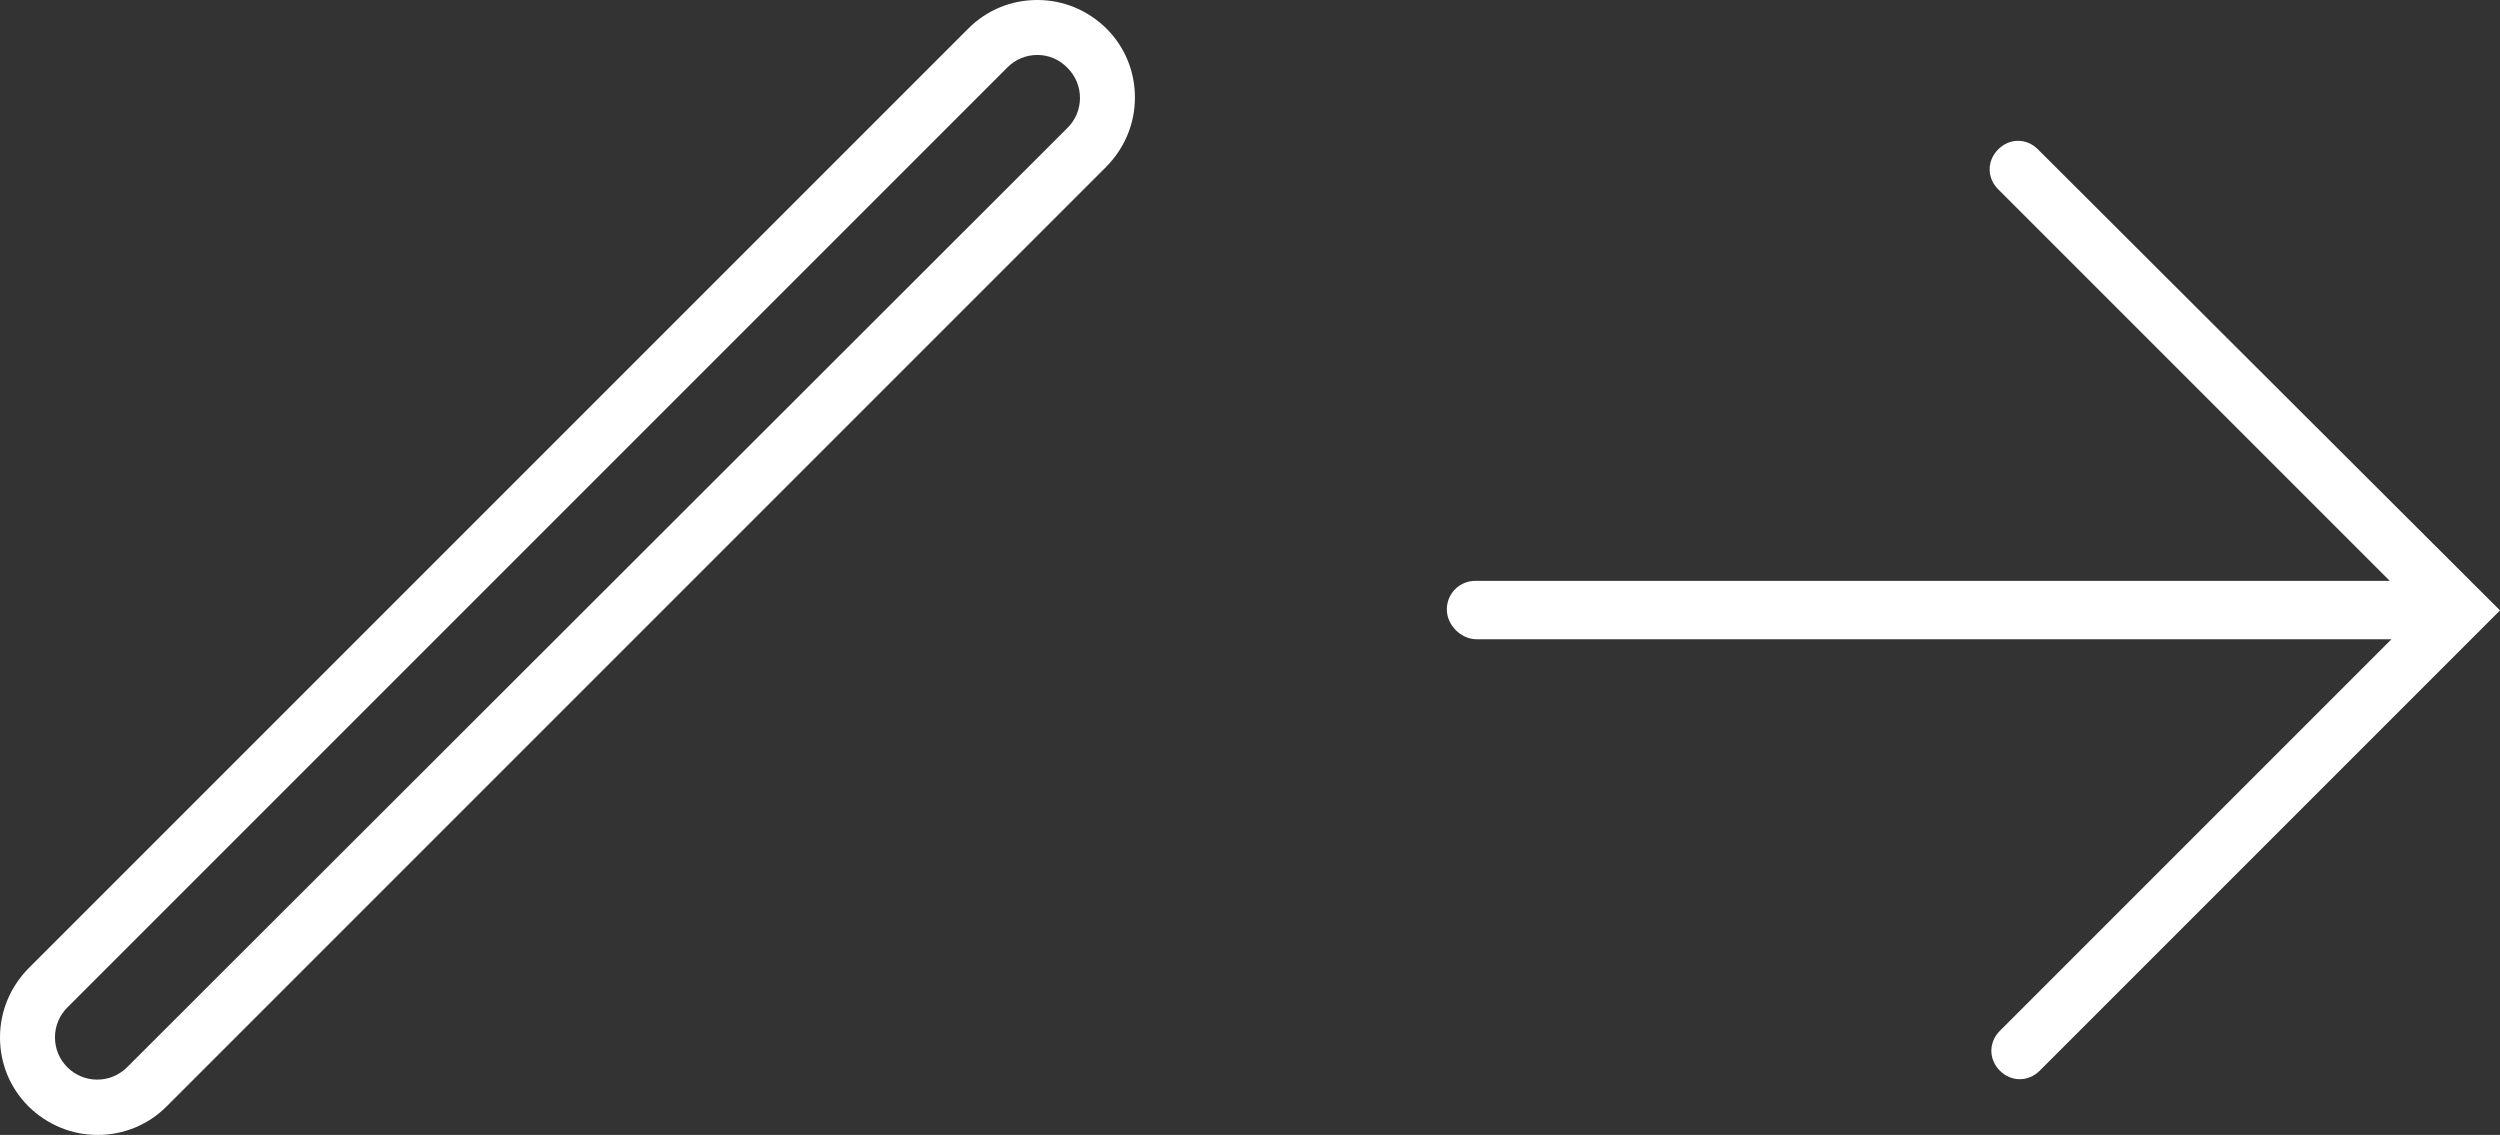 <?xml version="1.0" encoding="UTF-8" standalone="no"?>
<!-- Generator: Adobe Illustrator 18.0.0, SVG Export Plug-In . SVG Version: 6.00 Build 0)  -->

<svg
   xmlns:dc="http://purl.org/dc/elements/1.1/"
   xmlns:cc="http://creativecommons.org/ns#"
   xmlns:rdf="http://www.w3.org/1999/02/22-rdf-syntax-ns#"
   xmlns:svg="http://www.w3.org/2000/svg"
   xmlns="http://www.w3.org/2000/svg"
   xmlns:sodipodi="http://sodipodi.sourceforge.net/DTD/sodipodi-0.dtd"
   xmlns:inkscape="http://www.inkscape.org/namespaces/inkscape"
   version="1.1"
   id="sad"
   x="0px"
   y="0px"
   viewBox="0 0 727.8 330.4"
   enable-background="new 0 0 841.9 595.3"
   xml:space="preserve"
   inkscape:version="0.91 r13725"
   sodipodi:docname="ico-faq-implant-insert-hover.svg"
   width="727.8"
   height="330.4"><rect x="0" y="0" width="727.8" height="330.4" fill="#333333" stroke="none"/><defs
     id="defs13" /><sodipodi:namedview
     pagecolor="#ffffff"
     bordercolor="#666666"
     borderopacity="1"
     objecttolerance="10"
     gridtolerance="10"
     guidetolerance="10"
     inkscape:pageopacity="0"
     inkscape:pageshadow="2"
     inkscape:window-width="1920"
     inkscape:window-height="1031"
     id="namedview11"
     showgrid="false"
     fit-margin-top="0"
     fit-margin-left="0"
     fit-margin-right="0"
     fit-margin-bottom="0"
     inkscape:zoom="0.32545432"
     inkscape:cx="358.85001"
     inkscape:cy="152.55001"
     inkscape:window-x="1920"
     inkscape:window-y="0"
     inkscape:window-maximized="1"
     inkscape:current-layer="sad" /><g
     id="g3"
     transform="translate(-62.1,-119.8)"><path
       d="m 492,305.9 266.3,0 -114,114 c -3.3,3.3 -3.3,8.3 0,11.6 3.3,3.3 8.3,3.3 11.6,0 l 134,-134 -134.5,-134.2 c -1.7,-1.7 -3.7,-2.5 -5.8,-2.5 -2.1,0 -4.1,0.8 -5.8,2.5 -3.3,3.3 -3.3,8.3 0,11.6 l 114,114 -266.2,0 c -4.6,0 -8.3,3.7 -8.3,8.3 0,4.6 4.1,8.7 8.7,8.7 z"
       id="path5"
       inkscape:connector-curvature="0"
       style="fill:#ffffff" /></g><g
     id="g7"
     transform="translate(-62.1,-119.8)"><path
       d="m 90.5,450.2 c -7.6,0 -14.7,-3 -20.1,-8.3 -5.4,-5.4 -8.3,-12.5 -8.3,-20.1 0,-7.6 3,-14.7 8.3,-20.1 L 344,128.1 c 5.4,-5.4 12.5,-8.3 20.1,-8.3 7.6,0 14.7,3 20.1,8.3 5.4,5.4 8.3,12.5 8.3,20.1 0,7.6 -3,14.7 -8.3,20.1 L 110.6,441.9 c -5.4,5.4 -12.5,8.3 -20.1,8.3 z M 364.1,135.8 c -3.3,0 -6.4,1.3 -8.7,3.6 L 81.7,413.1 c -2.3,2.3 -3.6,5.4 -3.6,8.7 0,3.3 1.3,6.4 3.6,8.7 2.3,2.3 5.4,3.6 8.7,3.6 3.3,0 6.4,-1.3 8.7,-3.6 L 372.9,157 c 2.3,-2.3 3.6,-5.4 3.6,-8.7 0,-3.3 -1.3,-6.4 -3.6,-8.7 -2.4,-2.5 -5.5,-3.8 -8.8,-3.8 z"
       id="path9"
       inkscape:connector-curvature="0"
       style="fill:#ffffff" /></g></svg>